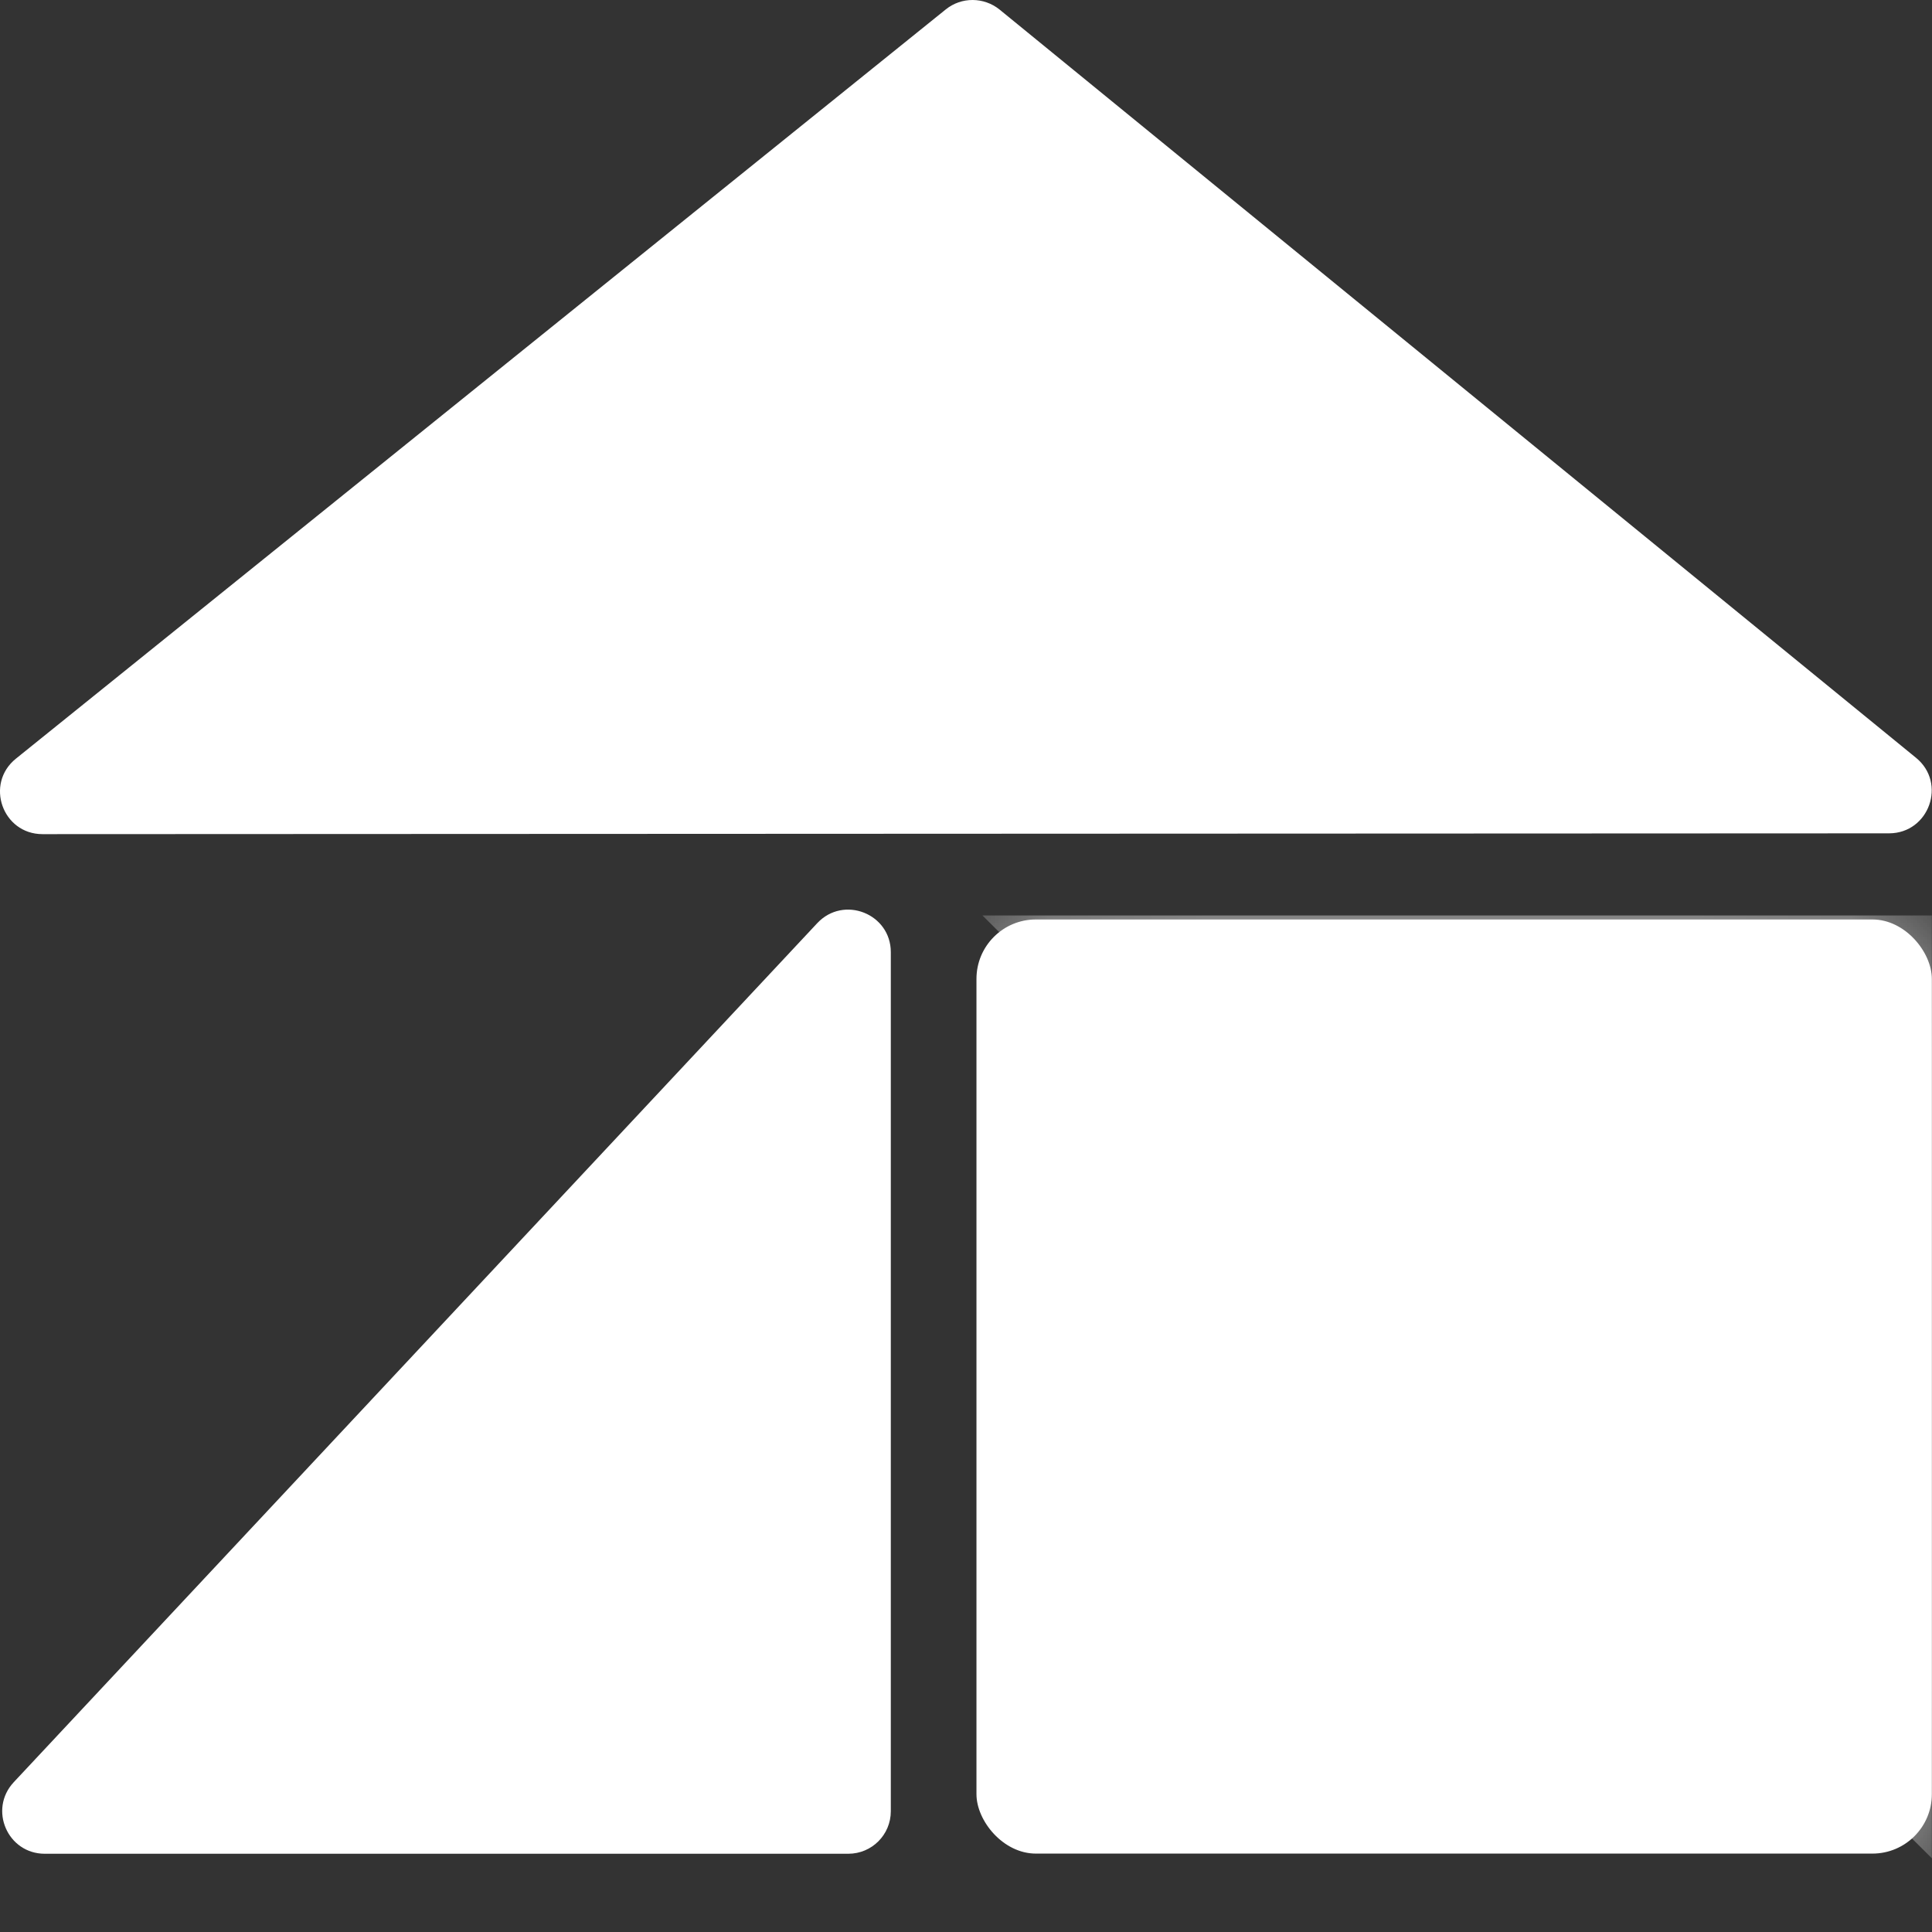 <svg width="12" height="12" viewBox="0 0 12 12" fill="none" xmlns="http://www.w3.org/2000/svg">
<rect x="0" y="0" width="12" height="12" fill="#333333" stroke="none"/>
<rect x="6.065" y="5.711" width="5.934" height="5.802" rx="0.369" fill="white"/>
<mask id="mask0_1378_43317" style="mask-type:alpha" maskUnits="userSpaceOnUse" x="6" y="5" width="6" height="7">
<rect x="6.066" y="5.712" width="5.934" height="5.802" rx="0.369" fill="#437E88"/>
</mask>
<g mask="url(#mask0_1378_43317)">
<path d="M6.102 5.686H11.999V11.542L6.102 5.686Z" fill="white"/>
</g>
<path d="M5.533 11.25V5.914C5.533 5.675 5.24 5.559 5.076 5.734L0.085 11.07C-0.072 11.239 0.047 11.514 0.278 11.514H5.269C5.415 11.514 5.533 11.396 5.533 11.25Z" fill="white"/>
<path d="M5.875 0.058L0.099 4.712C-0.095 4.868 0.015 5.181 0.264 5.181L11.734 5.176C11.982 5.175 12.093 4.864 11.901 4.707L6.208 0.059C6.111 -0.019 5.972 -0.02 5.875 0.058Z" fill="white"/>
</svg>
